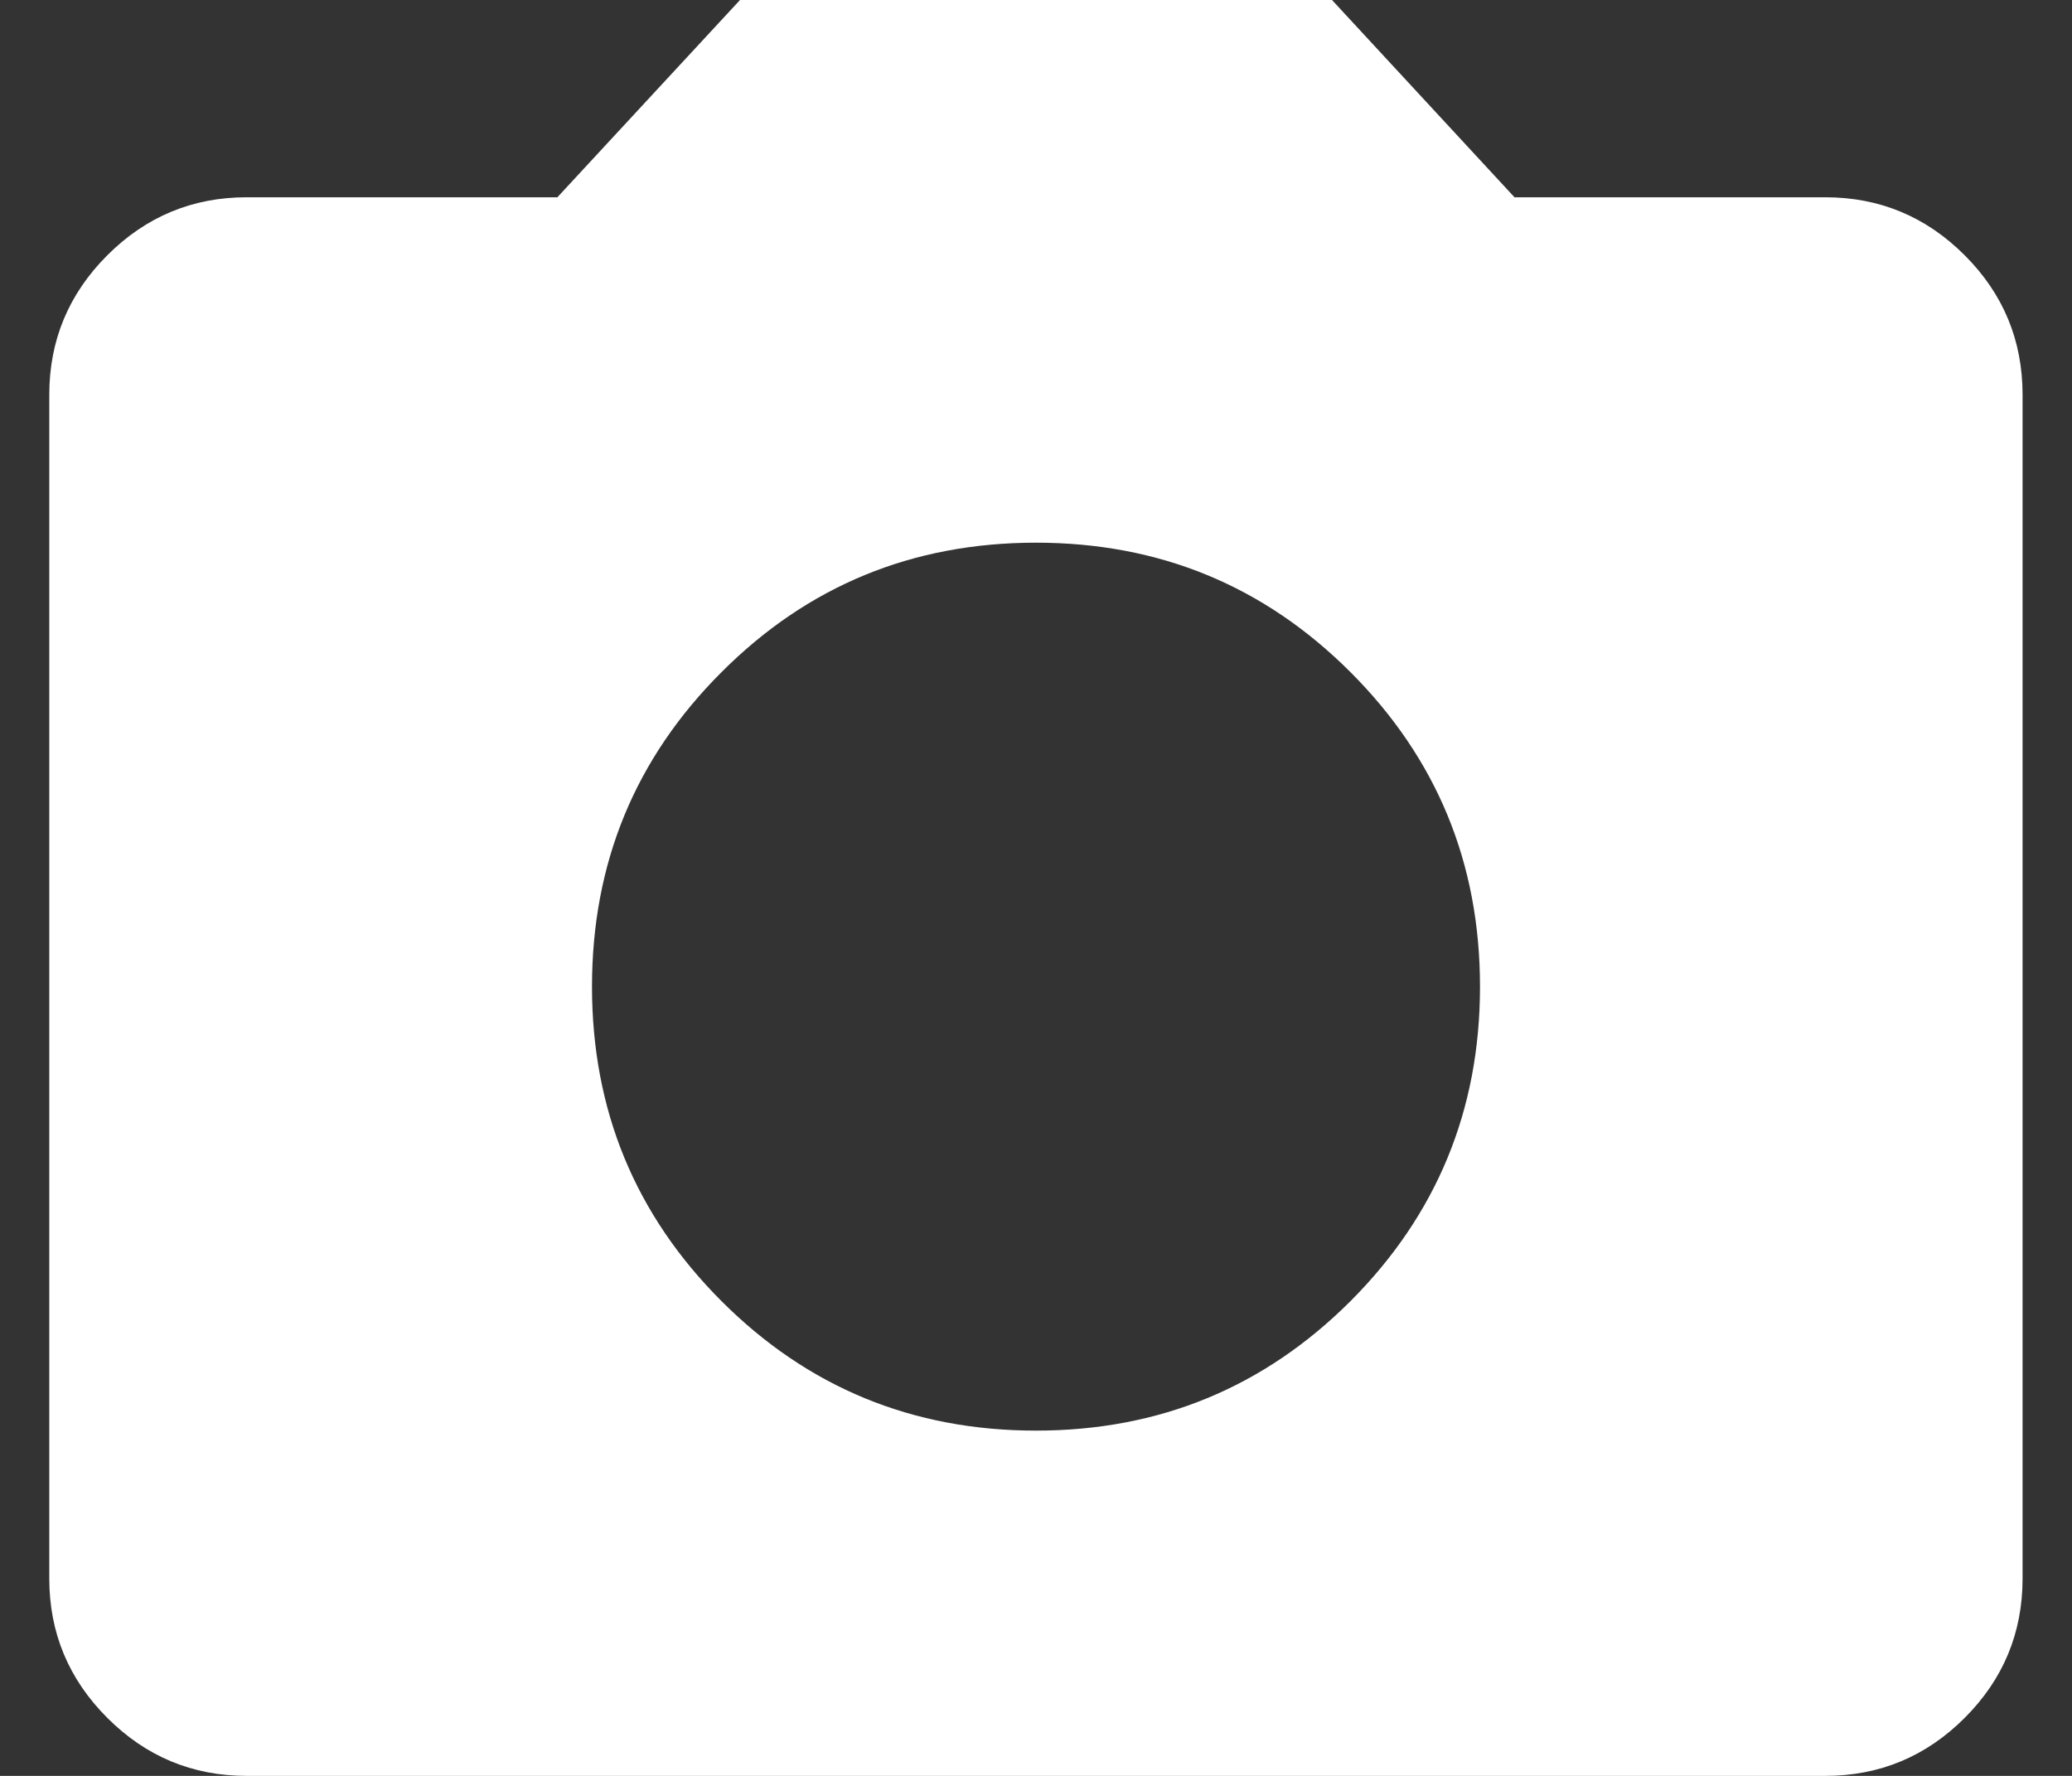 <svg width="14" height="12" viewBox="0 0 14 12" fill="none" xmlns="http://www.w3.org/2000/svg">
<rect x="0" y="0" width="14" height="12" fill="#333333" stroke="none"/>
<path d="M7 9.667C7.833 9.667 8.541 9.375 9.125 8.792C9.708 8.208 10 7.5 10 6.667C10 5.833 9.708 5.125 9.125 4.542C8.541 3.958 7.833 3.667 7 3.667C6.166 3.667 5.458 3.958 4.875 4.542C4.291 5.125 4 5.833 4 6.667C4 7.5 4.291 8.208 4.875 8.792C5.458 9.375 6.166 9.667 7 9.667ZM1.666 12C1.3 12 0.986 11.869 0.725 11.608C0.464 11.347 0.333 11.033 0.333 10.667V2.667C0.333 2.3 0.464 1.986 0.725 1.725C0.986 1.464 1.3 1.333 1.666 1.333H3.766L5 0H9L10.233 1.333H12.333C12.7 1.333 13.014 1.464 13.275 1.725C13.536 1.986 13.666 2.3 13.666 2.667V10.667C13.666 11.033 13.536 11.347 13.275 11.608C13.014 11.869 12.7 12 12.333 12H1.666Z" fill="white"/>
</svg>
